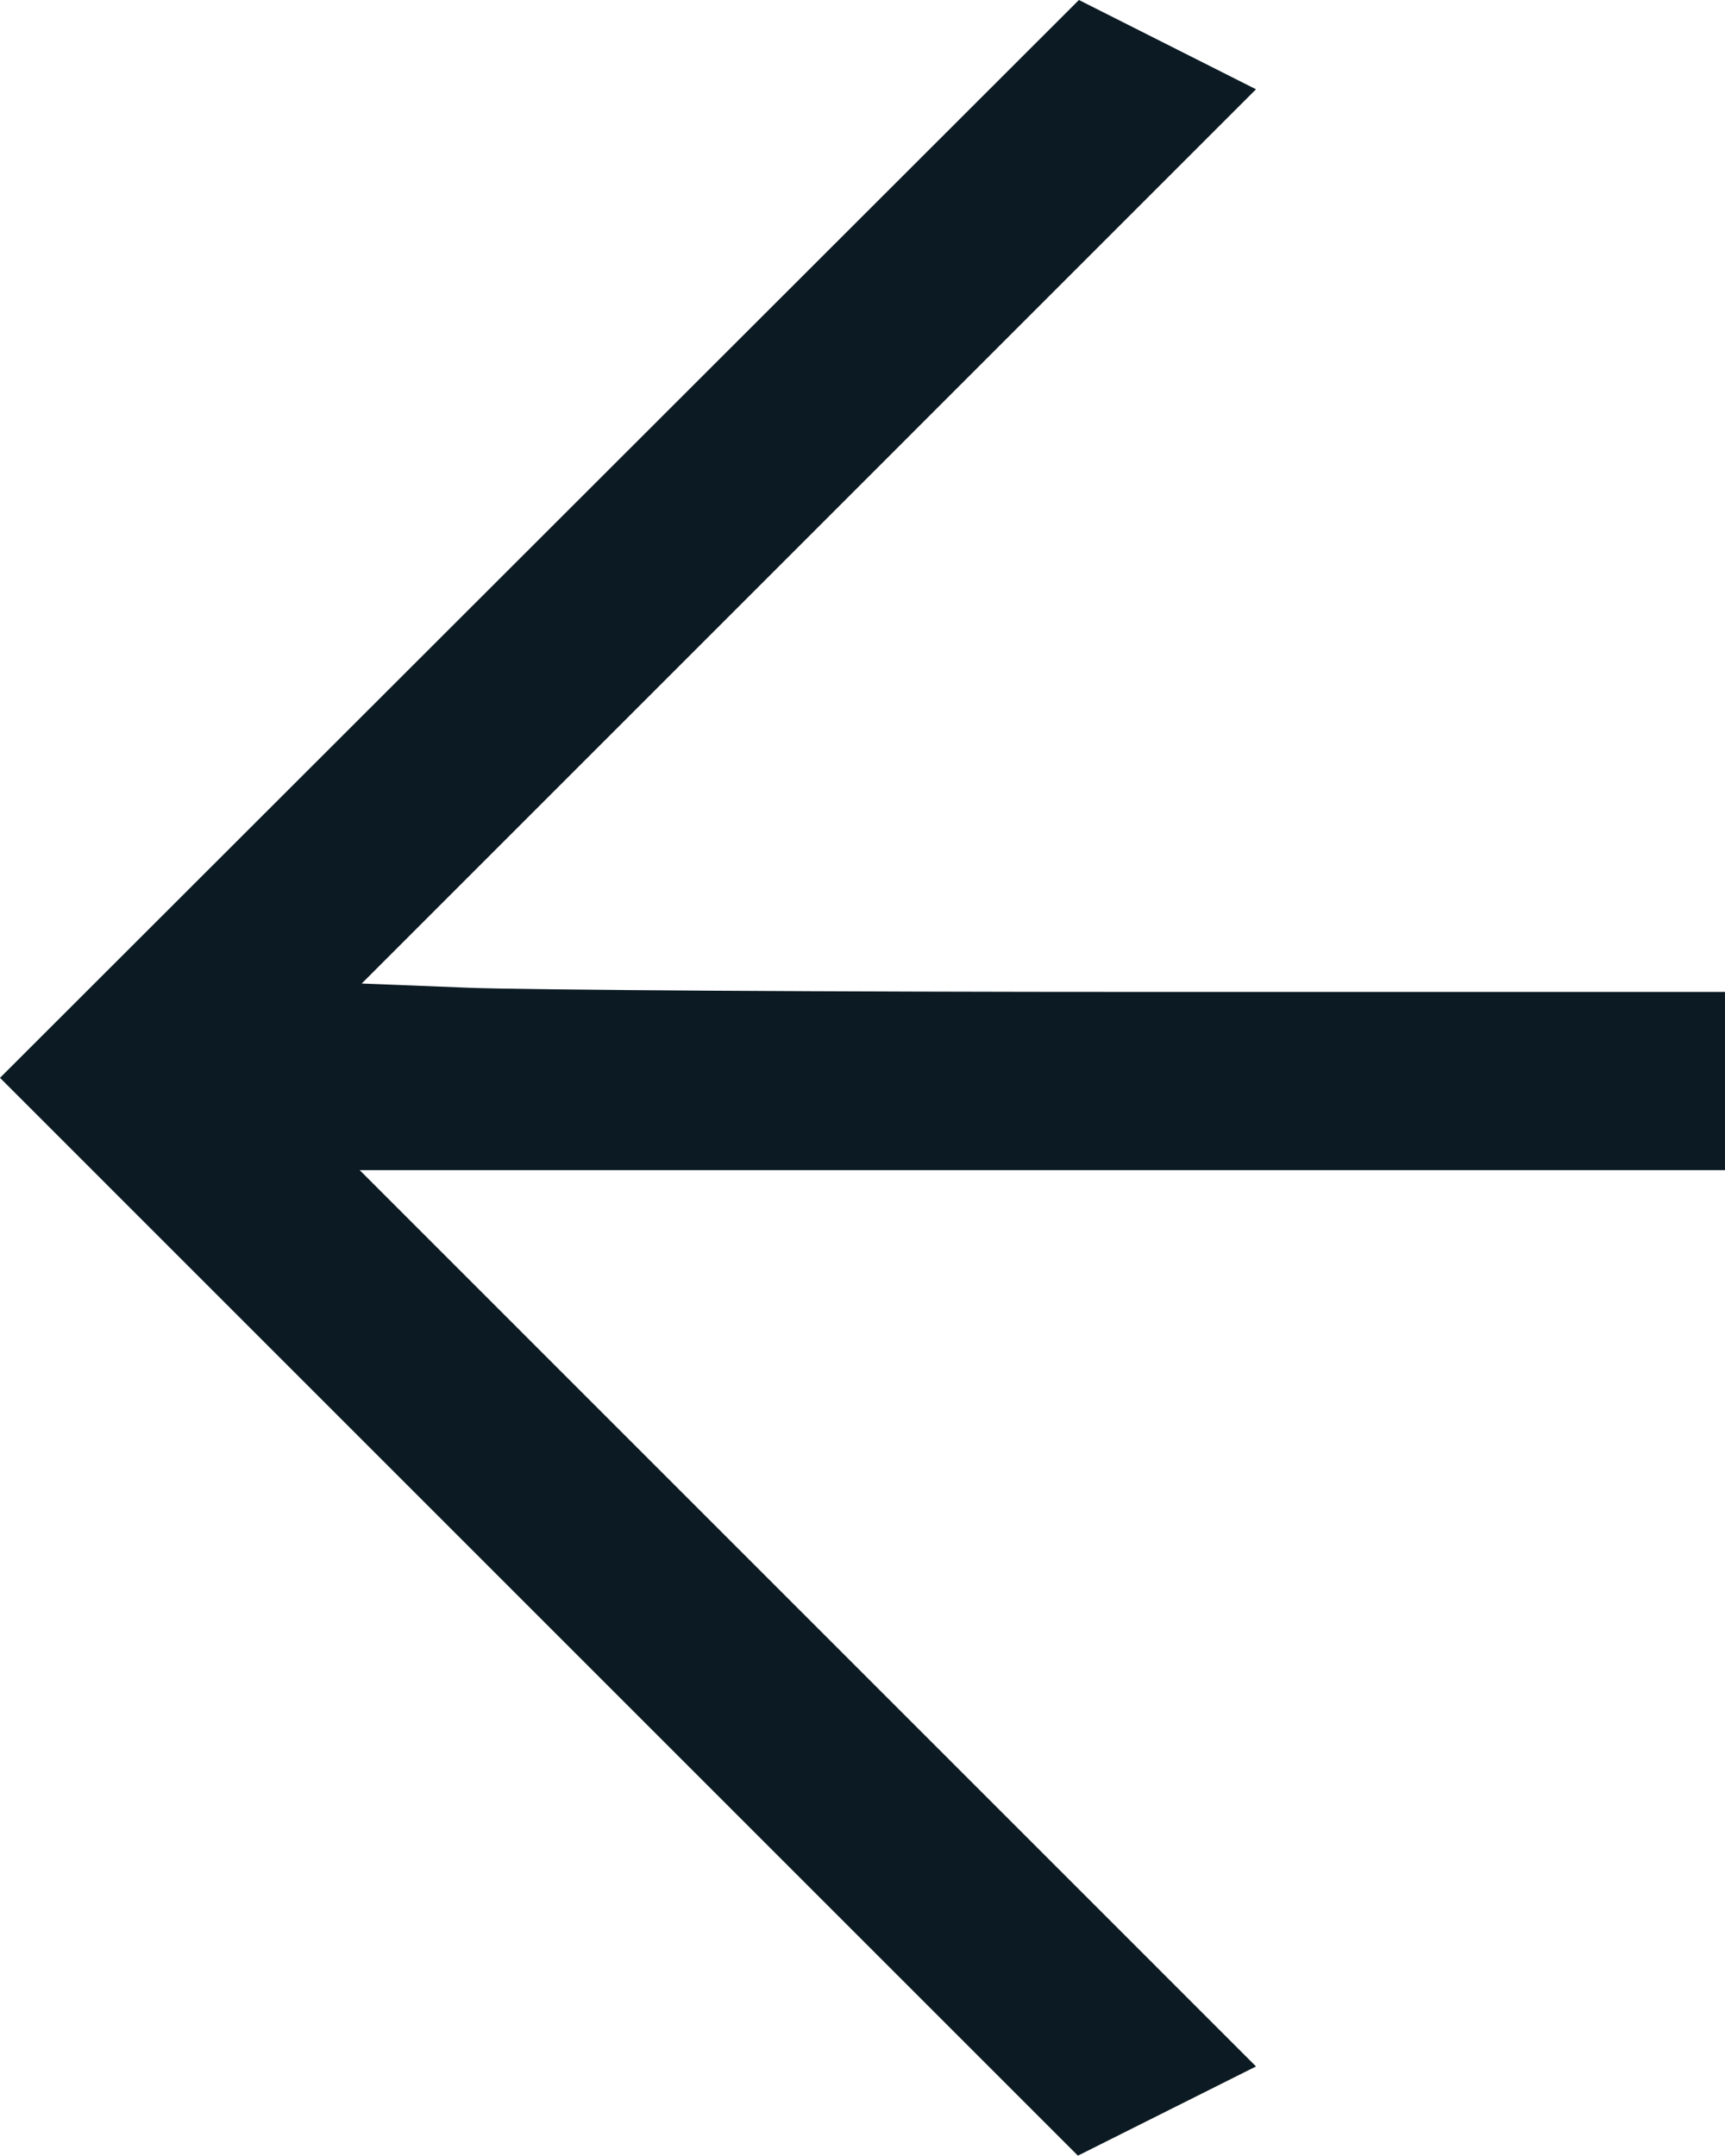 <?xml version="1.0" encoding="UTF-8" standalone="no"?>
<svg
   xmlns:dc="http://purl.org/dc/elements/1.1/"
   xmlns:cc="http://creativecommons.org/ns#"
   xmlns:rdf="http://www.w3.org/1999/02/22-rdf-syntax-ns#"
   xmlns:svg="http://www.w3.org/2000/svg"
   xmlns="http://www.w3.org/2000/svg"
   height="338.697"
   width="271"
   version="1.1"
   id="svg2"
   xml:space="preserve"><defs
     id="defs8" /><path
     id="path4"
     style="fill:#0c1b23"
     d="M 84.67,254.023 0,169.349 84.75,84.674 169.5,0 l 13.91,7.014 13.91,7.014 -70.247,70.252 -70.247,70.252 16.747,0.66 c 9.211,0.363 57.4,0.66 107.087,0.66 l 90.34,0 0,14 0,14 -107.247,0 -107.247,0 70.408,70.413 70.408,70.413 -13.991,7.009 -13.991,7.009 -84.67,-84.674 z" /></svg>